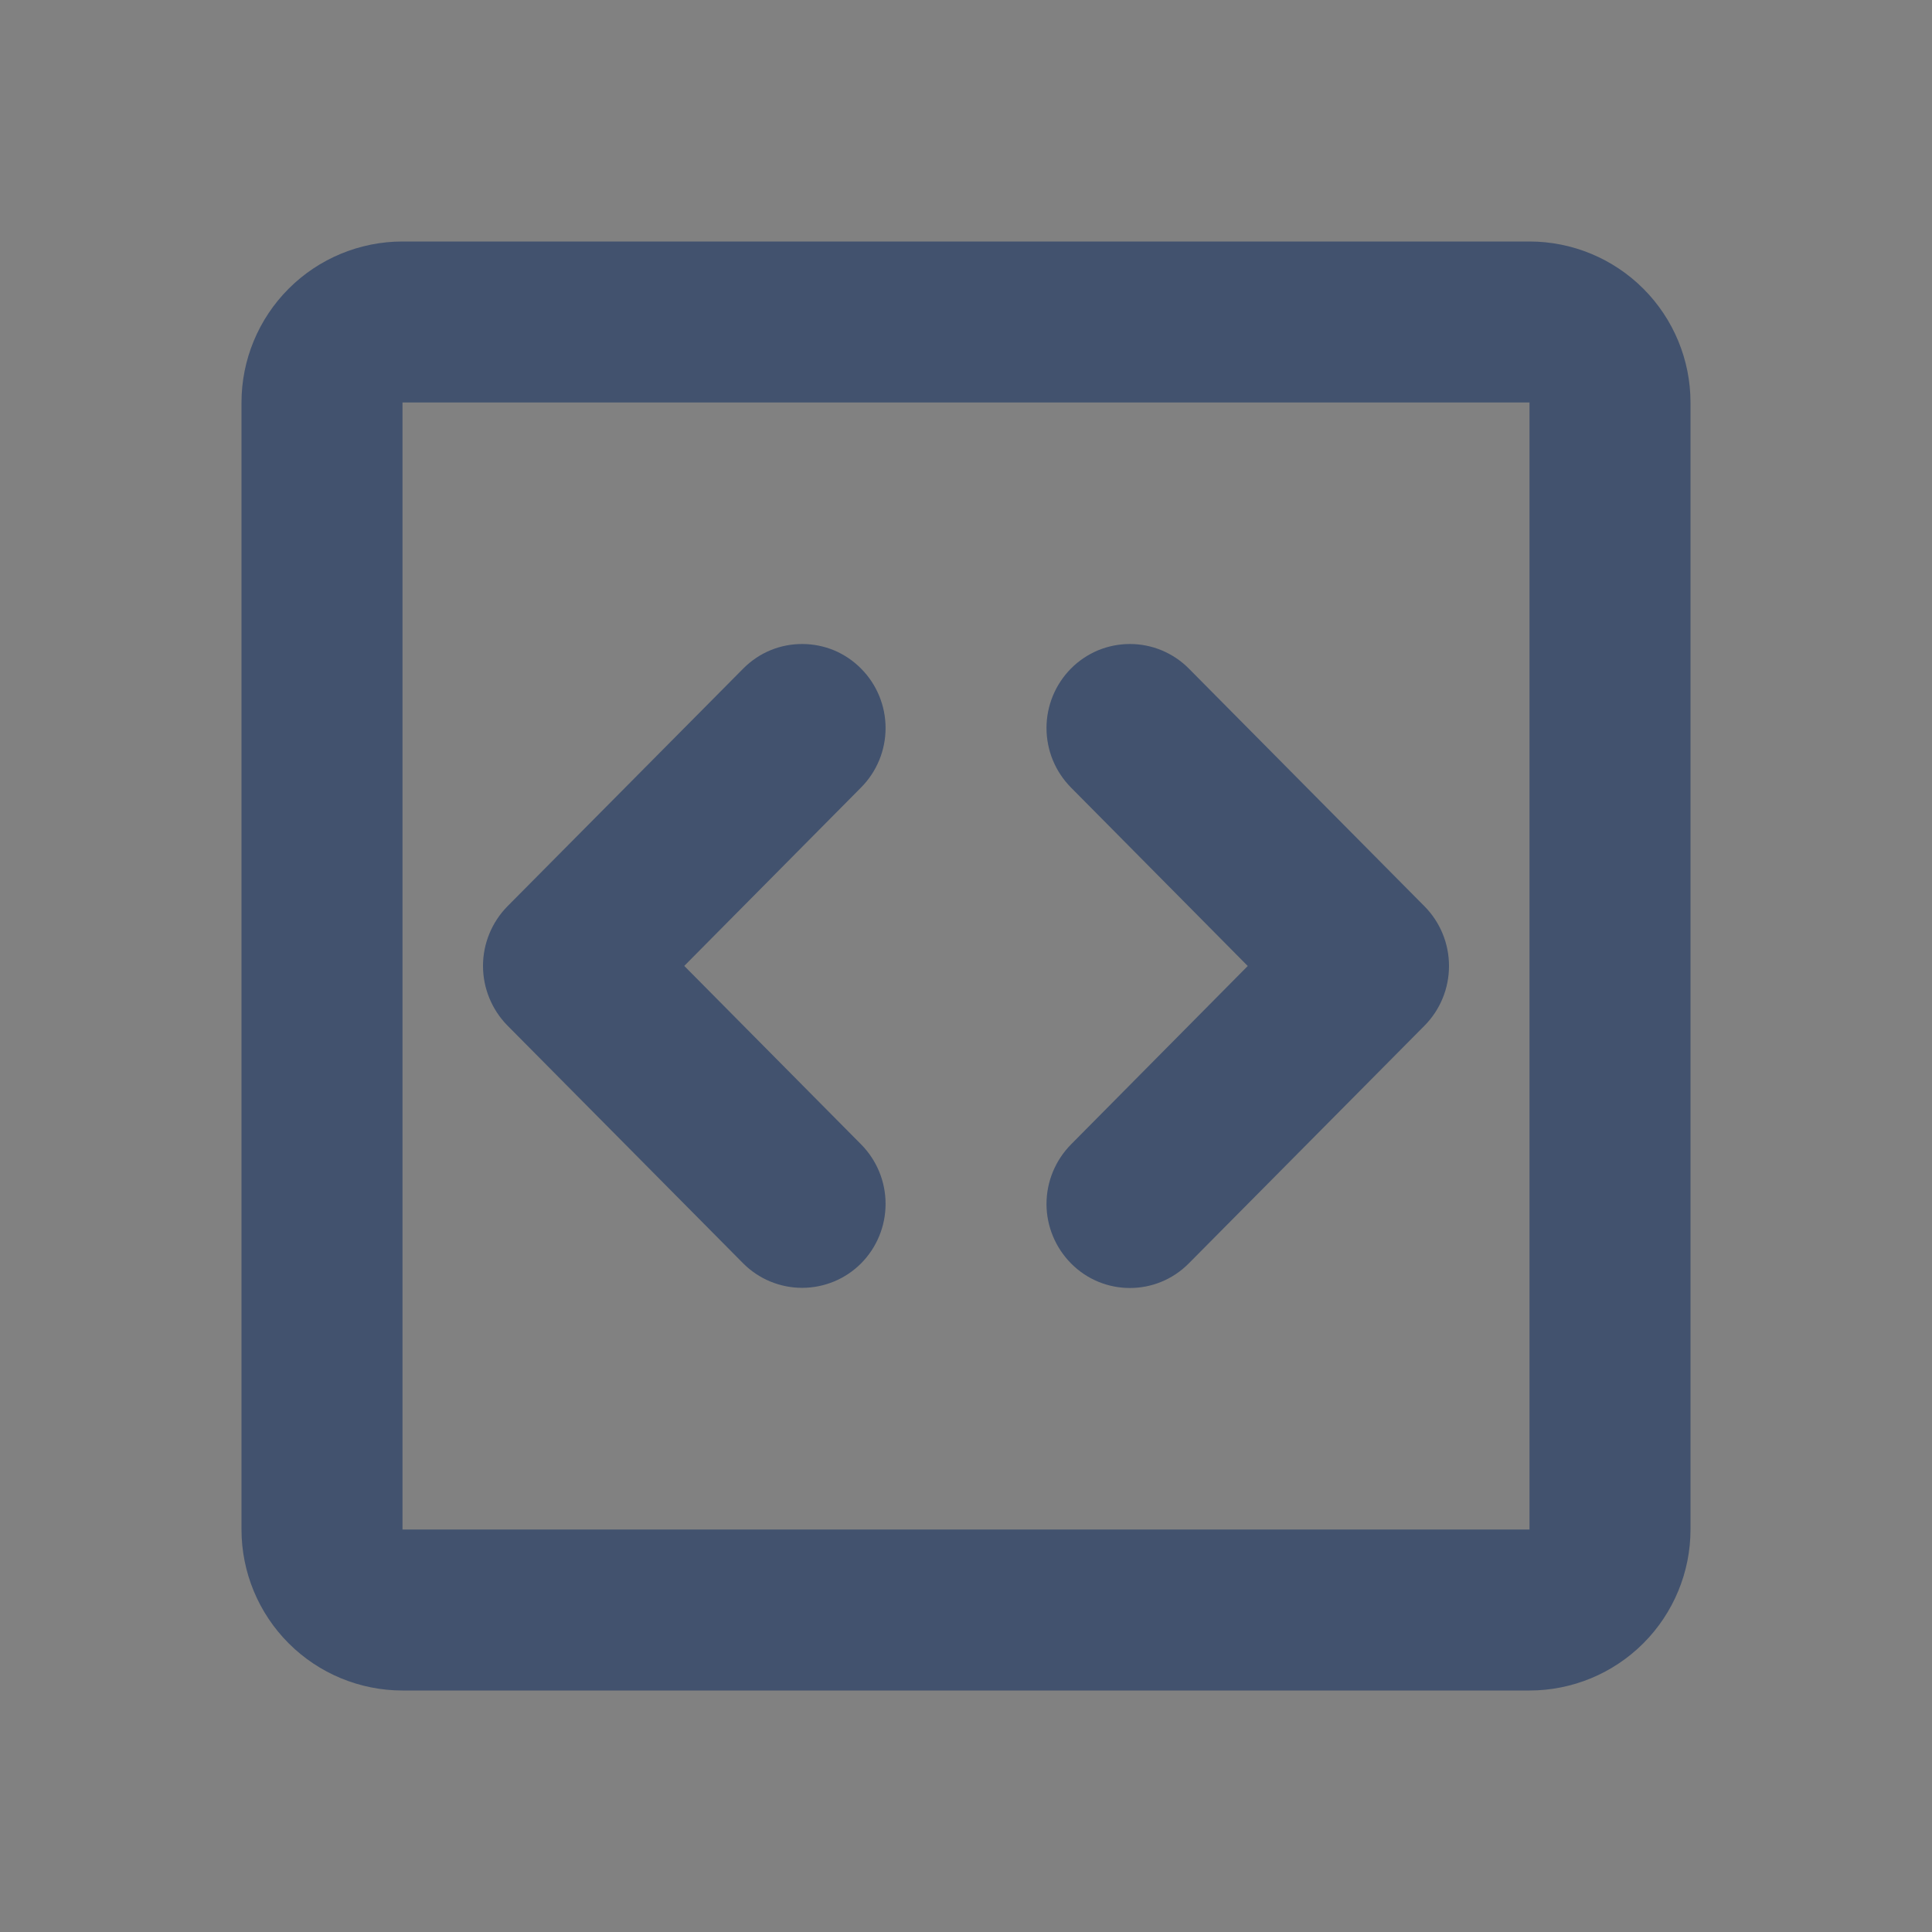 <svg width="24" height="24" viewBox="0 0 24 24" fill="none" xmlns="http://www.w3.org/2000/svg">
<rect x="0" y="0" width="24" height="24" fill="#808080" stroke="none"/>
<rect width="24" height="24" fill="white" fill-opacity="0.01"/>
<path d="M5 5V19H19V5H5ZM5 3H19C19.53 3 20.039 3.211 20.414 3.586C20.789 3.961 21 4.47 21 5V19C21 19.53 20.789 20.039 20.414 20.414C20.039 20.789 19.53 21 19 21H5C4.47 21 3.961 20.789 3.586 20.414C3.211 20.039 3 19.53 3 19V5C3 4.47 3.211 3.961 3.586 3.586C3.961 3.211 4.47 3 5 3Z" fill="#42526E"/>
<path fill-rule="evenodd" clip-rule="evenodd" d="M9.232 8.306L6.302 11.26C6.109 11.457 6 11.723 6 11.999C6 12.275 6.109 12.541 6.302 12.738L9.232 15.694C9.328 15.79 9.442 15.867 9.568 15.919C9.694 15.971 9.828 15.998 9.964 15.998C10.101 15.998 10.235 15.971 10.361 15.919C10.487 15.867 10.601 15.79 10.697 15.694C10.892 15.497 11.001 15.232 11.001 14.955C11.001 14.678 10.892 14.413 10.697 14.216L8.5 11.999L10.697 9.782C10.892 9.586 11.001 9.32 11.001 9.044C11.001 8.768 10.892 8.502 10.697 8.306C10.601 8.209 10.488 8.132 10.362 8.079C10.236 8.027 10.101 8 9.965 8C9.698 8 9.435 8.101 9.232 8.306ZM13.304 8.305C13.109 8.502 13 8.767 13 9.044C13 9.321 13.109 9.586 13.304 9.783L15.5 12L13.304 14.217C13.11 14.414 13 14.679 13 14.956C13 15.232 13.11 15.497 13.304 15.694C13.708 16.102 14.364 16.102 14.768 15.694L17.698 12.739C17.892 12.542 18 12.277 18 12C18 11.723 17.892 11.458 17.698 11.261L14.768 8.305C14.672 8.208 14.558 8.132 14.432 8.079C14.307 8.027 14.172 8 14.036 8C13.9 8 13.765 8.027 13.639 8.079C13.514 8.132 13.4 8.208 13.304 8.305Z" fill="#42526E"/>
</svg>

